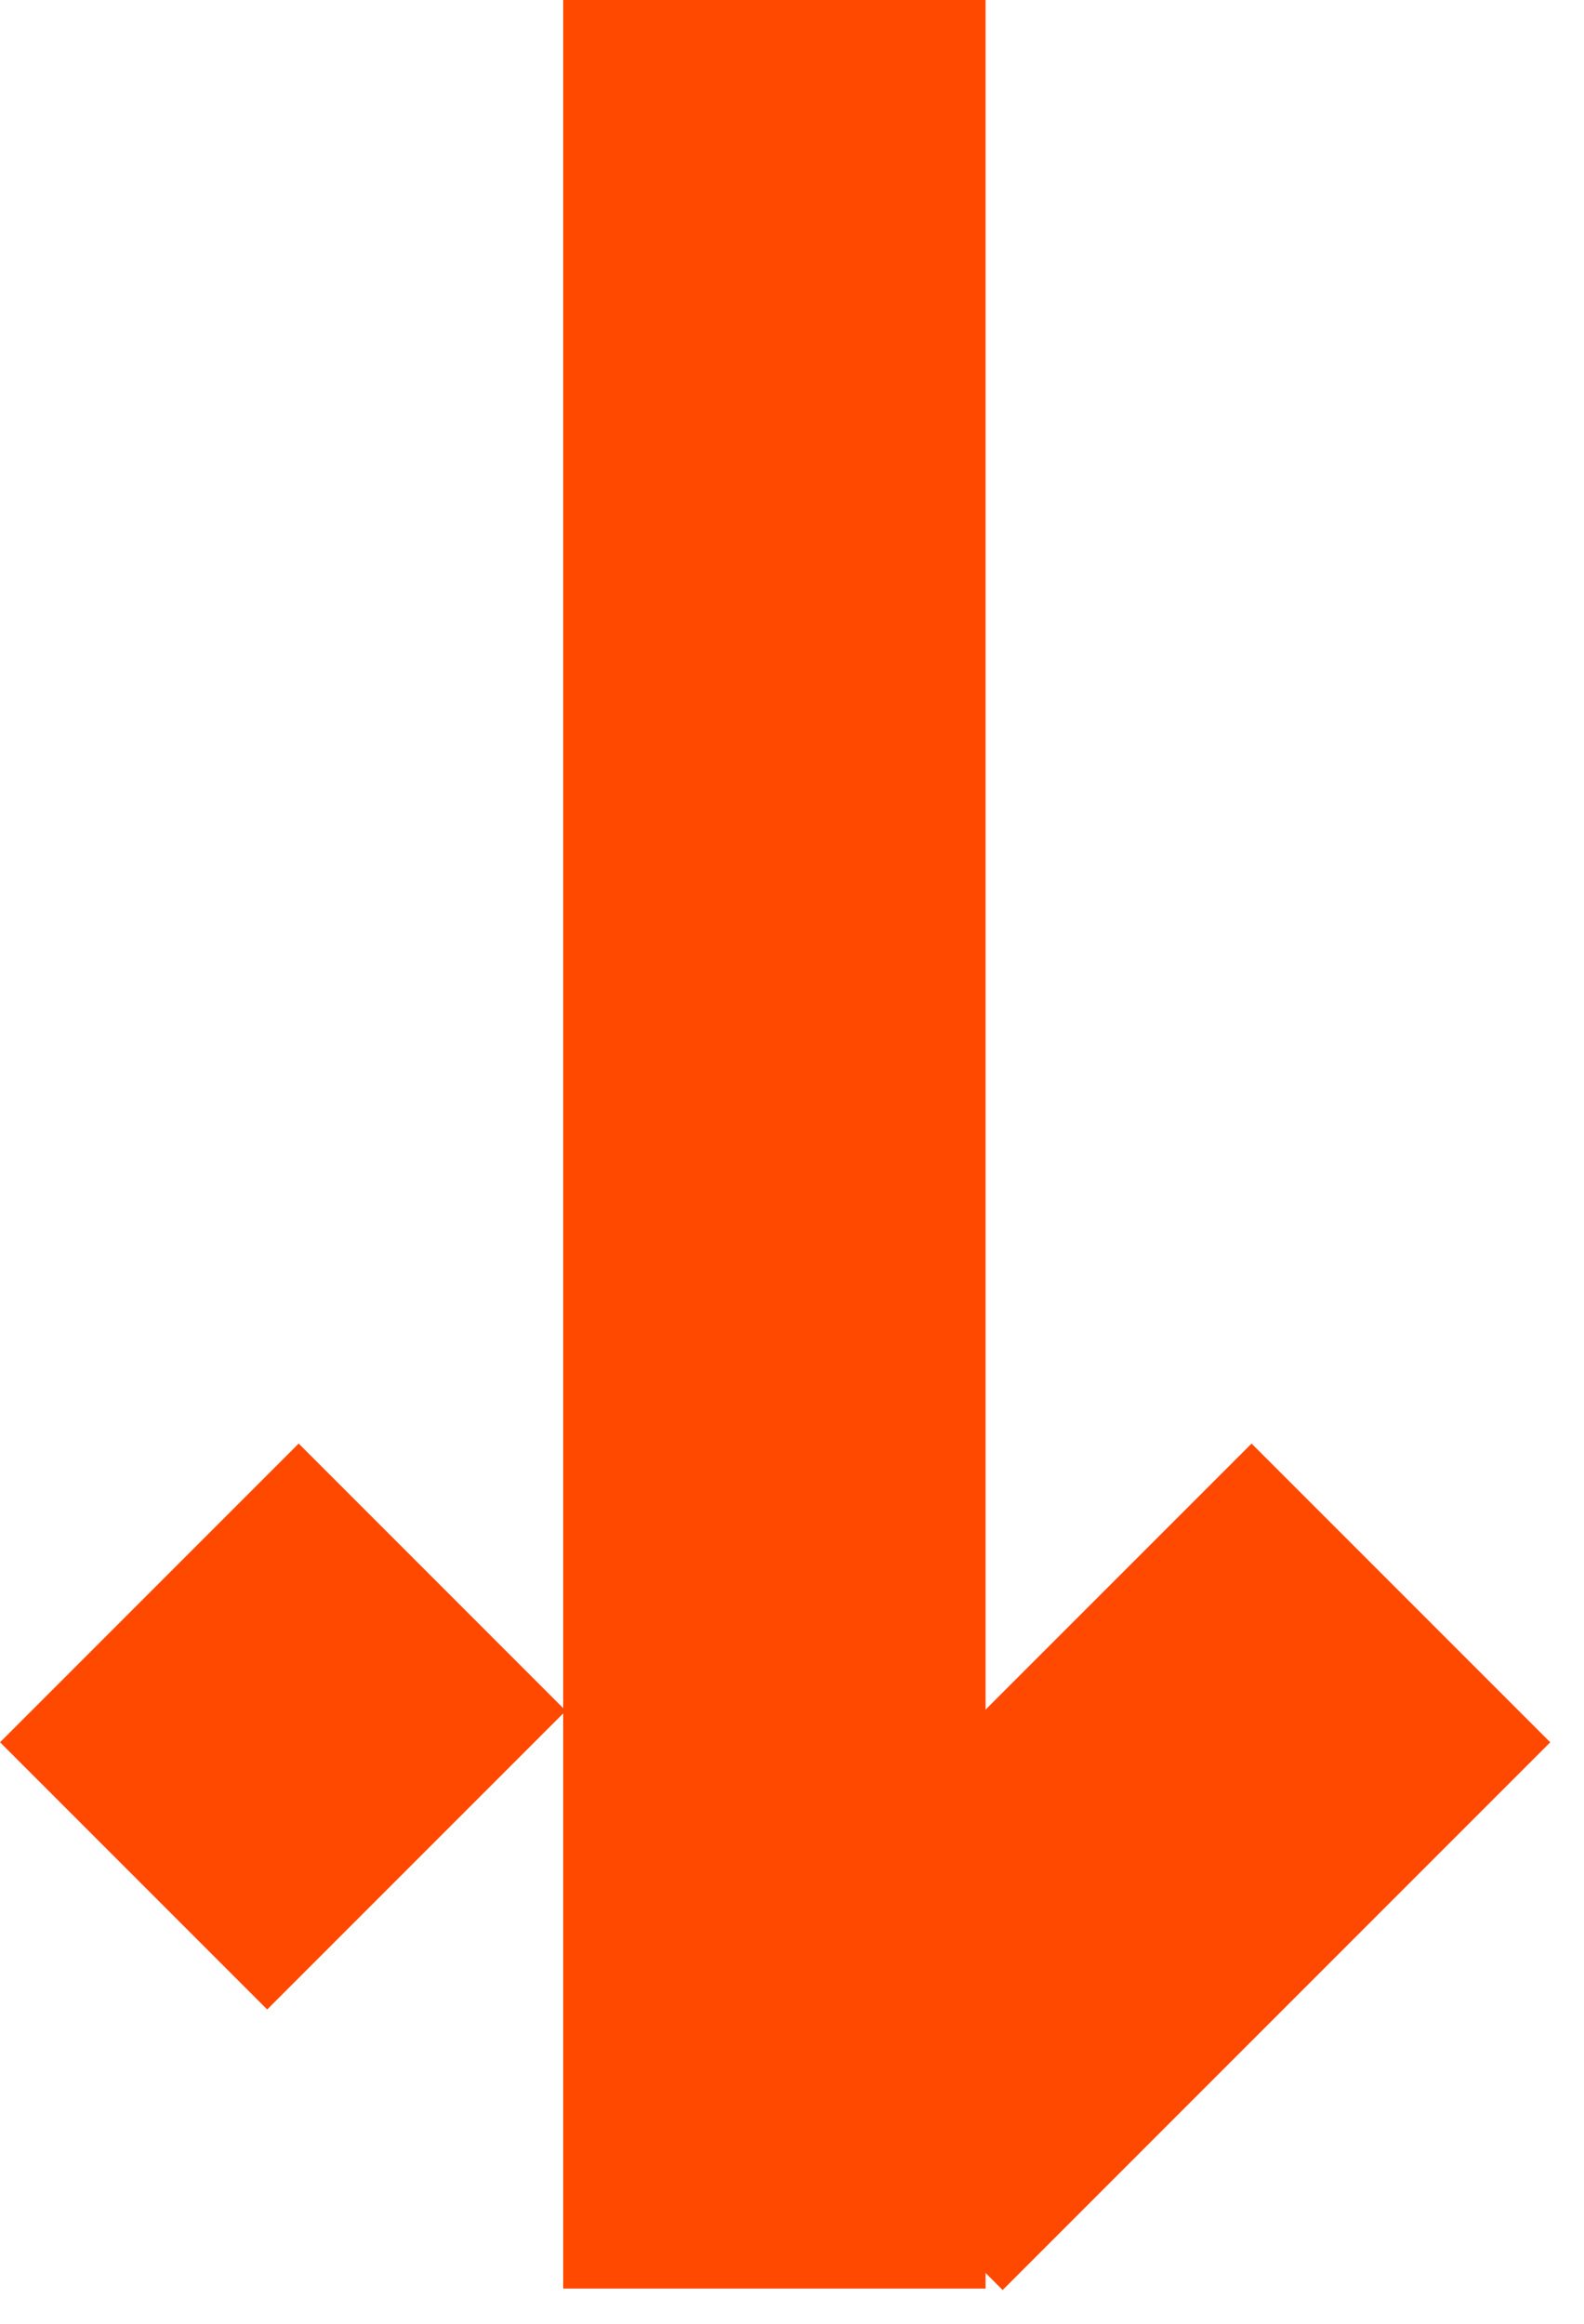 <svg width="45" height="66" viewBox="0 0 45 66" fill="none" xmlns="http://www.w3.org/2000/svg">
<rect x="16" width="12" height="65" fill="#FF4900"/>
<rect x="35.556" y="41" width="12" height="22" transform="rotate(45 35.556 41)" fill="#FF4900"/>
<rect width="12" height="10.735" transform="matrix(-0.707 0.707 0.707 0.707 8.485 41)" fill="#FF4900"/>
</svg>
